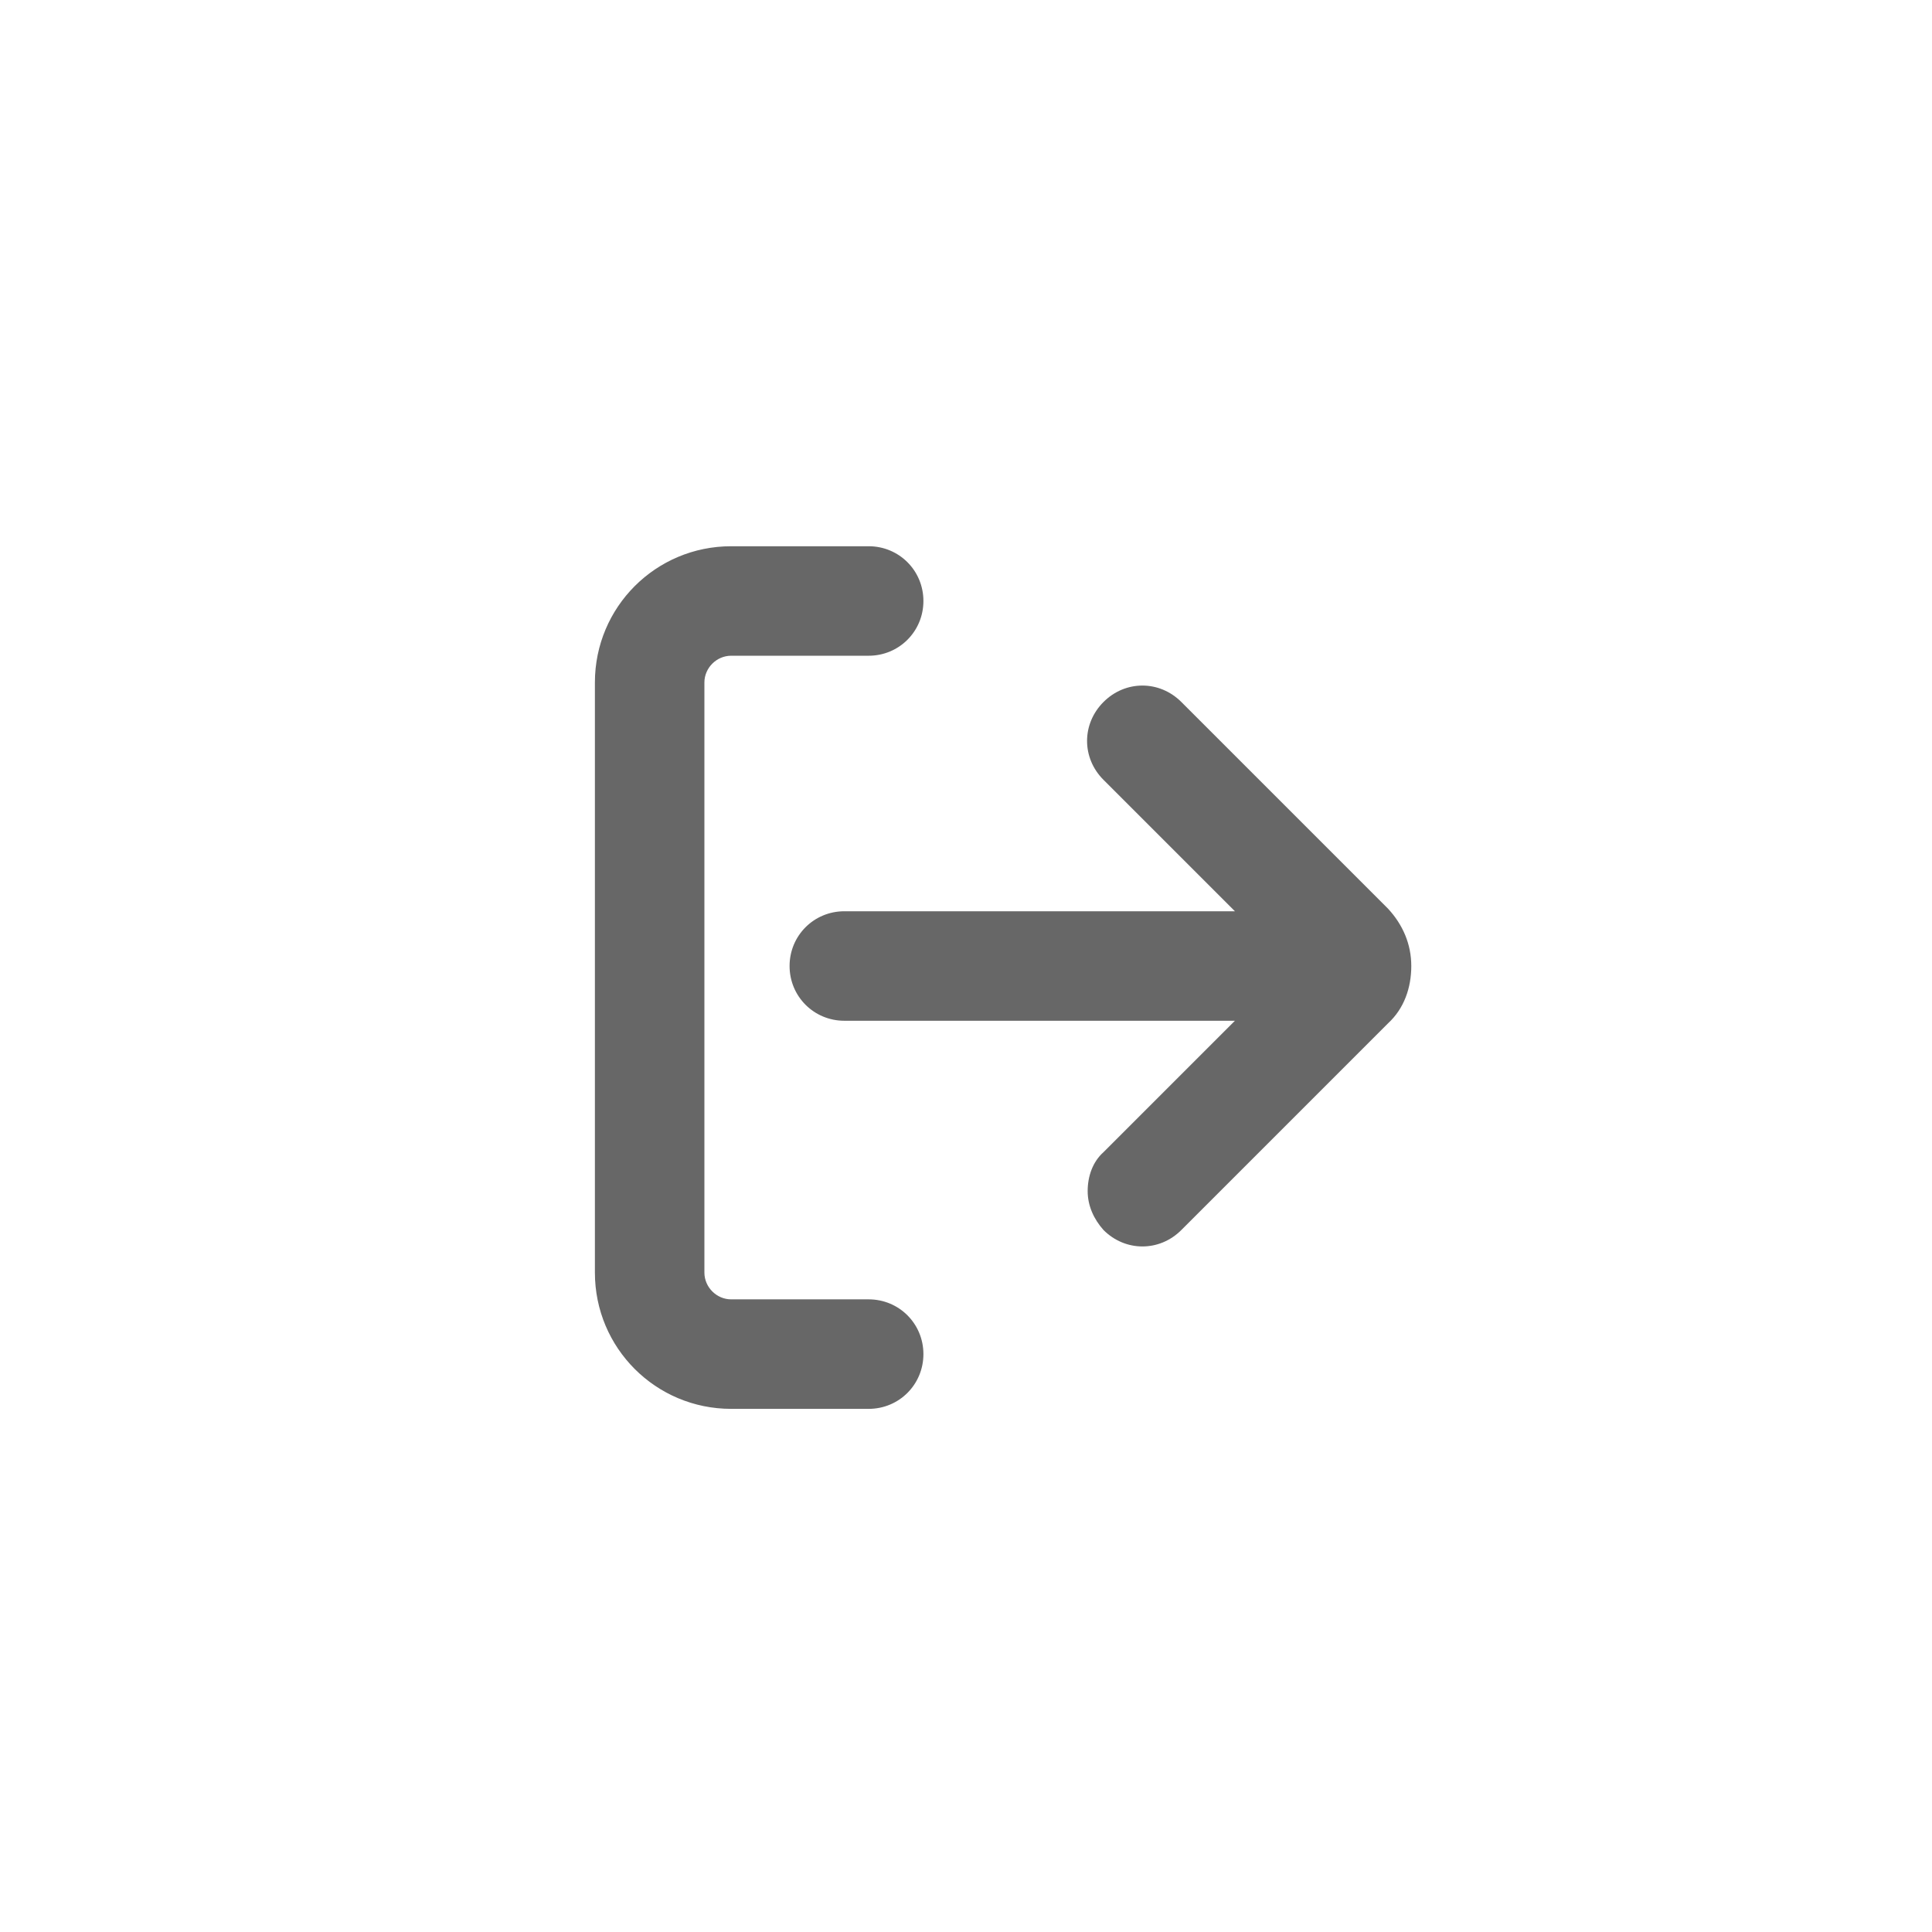 <?xml version="1.0" encoding="UTF-8"?>
<svg width="1200pt" height="1200pt" version="1.1" viewBox="0 0 1200 1200" xmlns="http://www.w3.org/2000/svg">
 <path d="m573.55 373.29c0-18.895-15.113-34.008-34.008-34.008h-85.402c-46.848 0-84.633 37.785-84.633 84.633v366.52c0 46.848 37.785 84.633 84.633 84.633h85.402c18.895 0 34.008-15.113 34.008-34.008 0-18.895-15.113-34.008-34.008-34.008h-85.402c-9.062 0-16.621-7.559-16.621-16.621v-366.52c0-9.062 7.559-16.621 16.621-16.621h85.402c18.895 0 34.008-15.113 34.008-34.008z" fill="#676767"/>
 <path d="m490.42 600c0 18.895 15.113 34.008 34.008 34.008h242.6l-81.625 81.625c-6.789 6.051-9.832 15.113-9.832 24.176s3.777 17.387 9.832 24.176c13.609 13.609 34.773 13.609 48.355 0l128.47-128.47c9.832-9.062 14.348-21.902 14.348-35.512s-5.285-25.684-14.348-35.512l-128.47-128.47c-13.609-13.609-34.773-13.609-48.355 0-13.609 13.609-13.609 34.773 0 48.355l81.625 81.625h-242.6c-18.895 0-34.008 15.113-34.008 34.008z" fill="#676767"/>
</svg>
